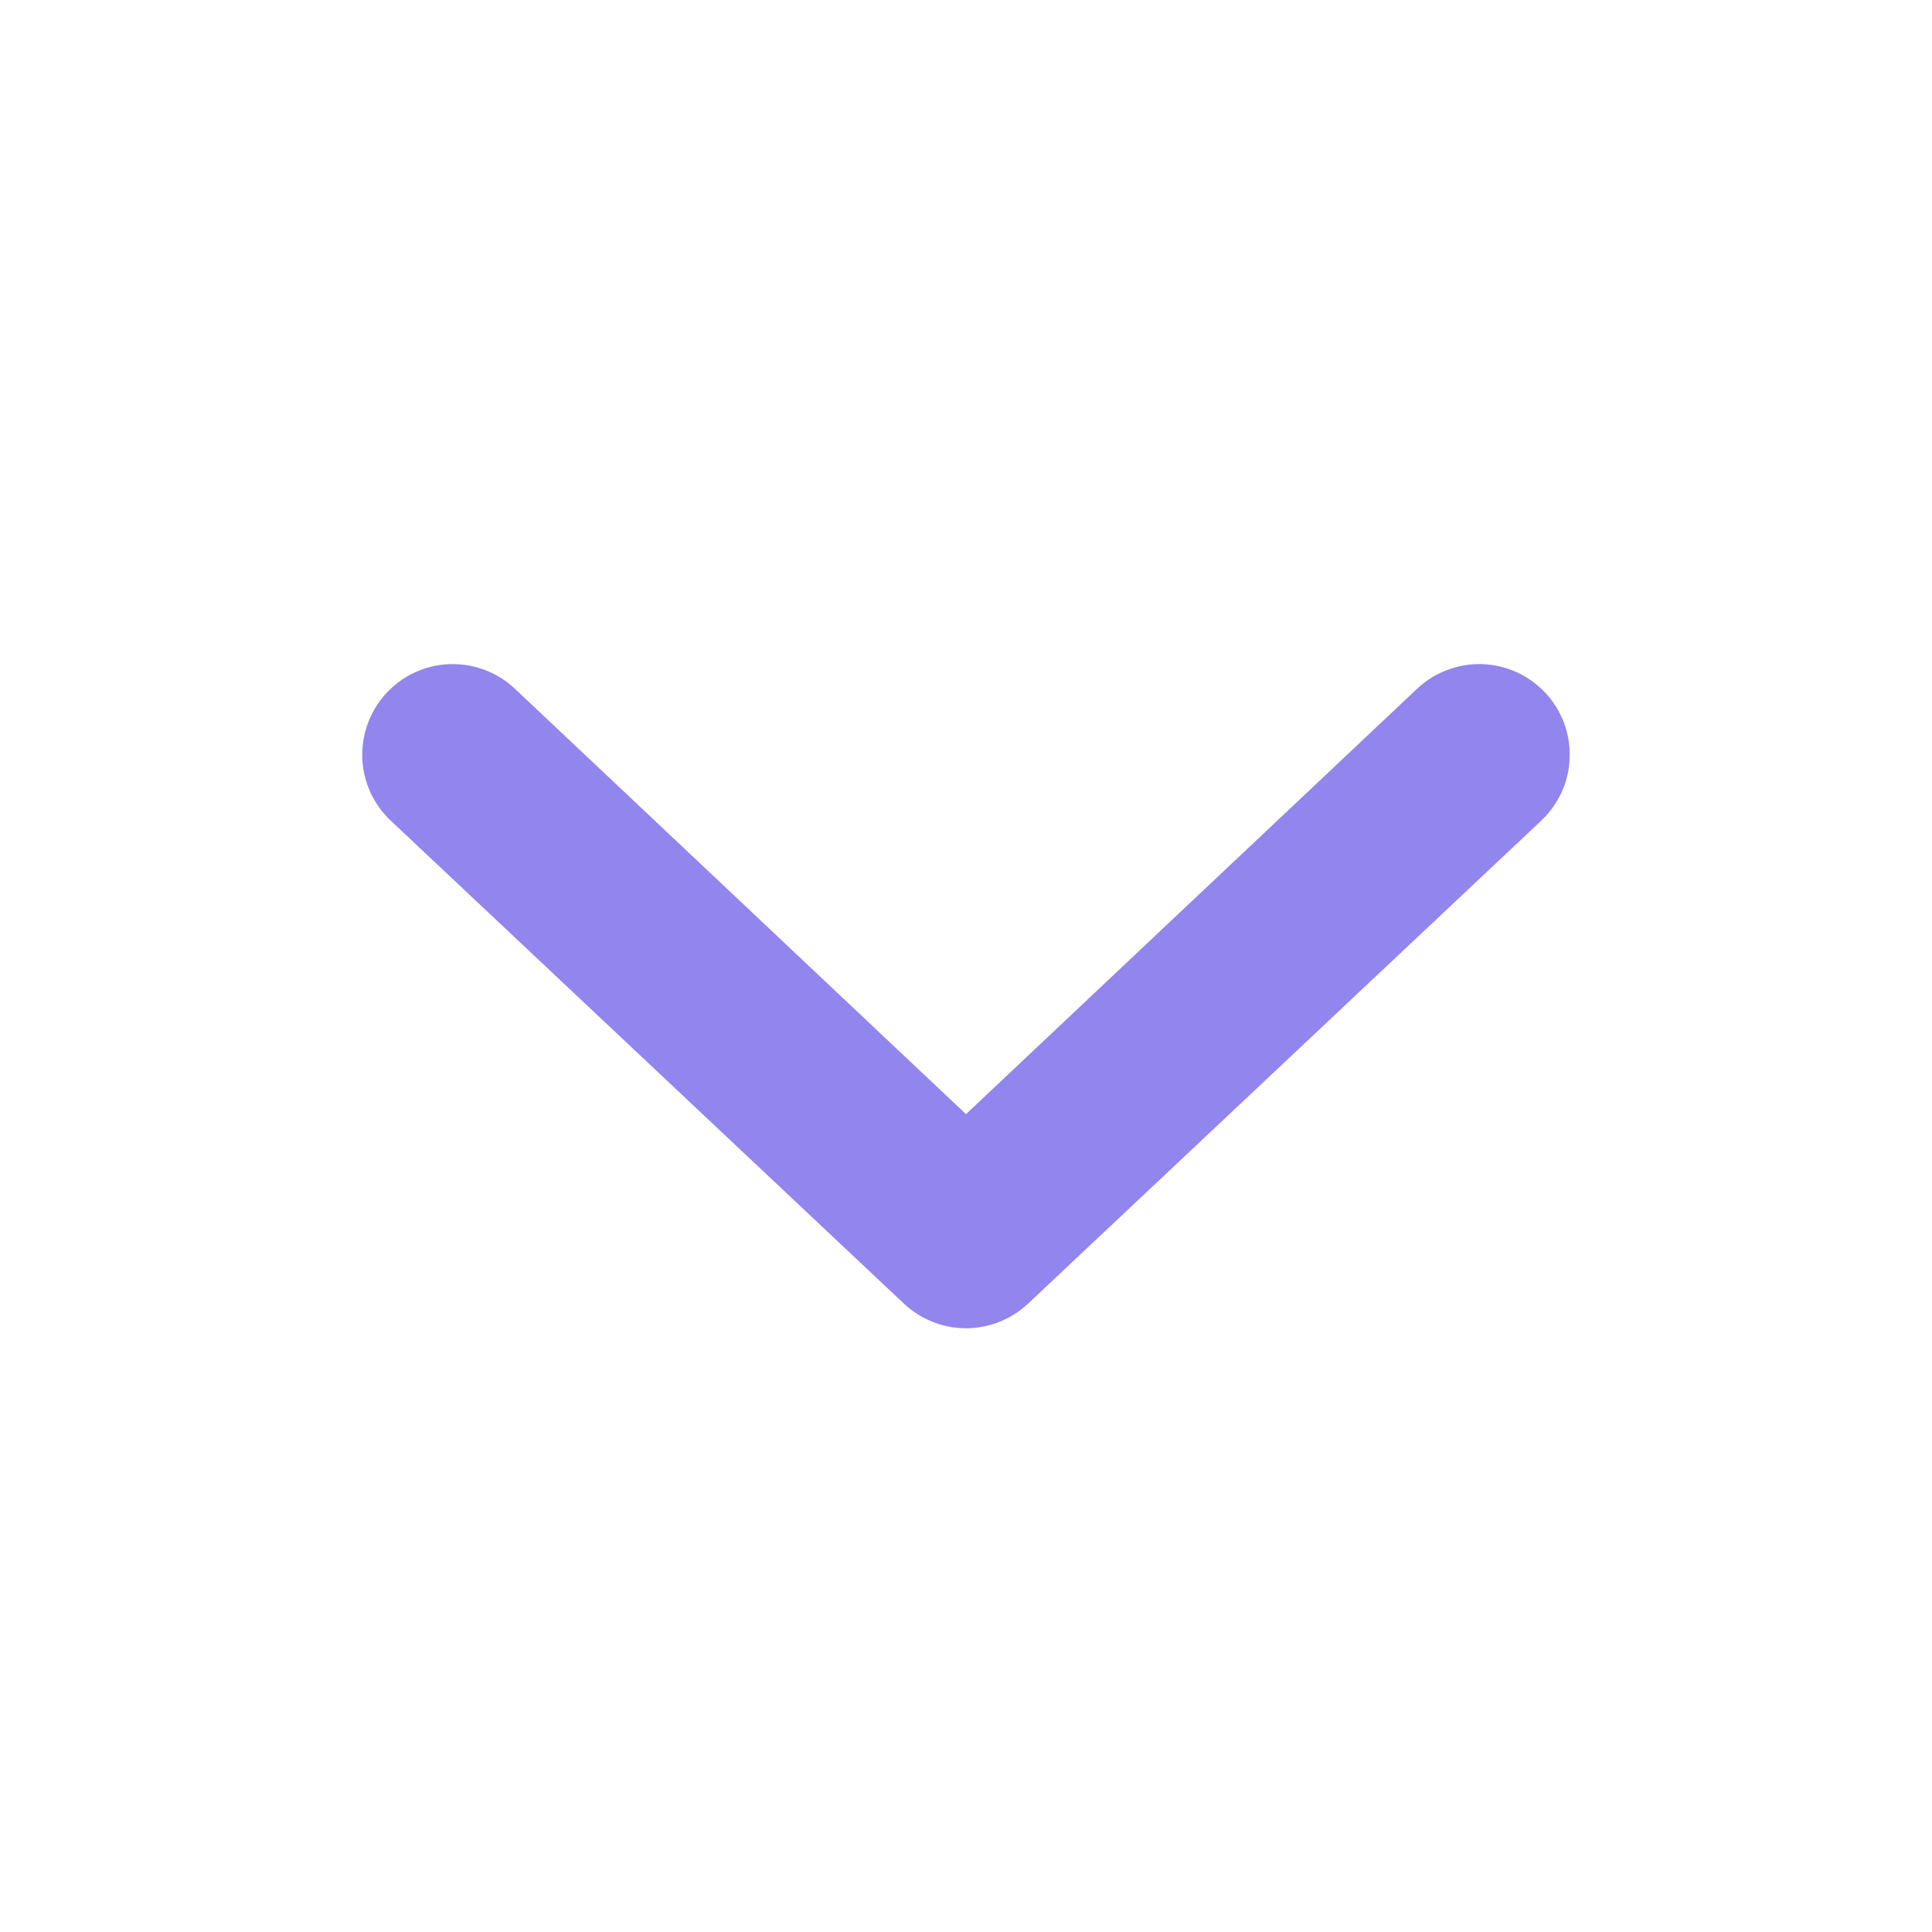 <svg width="16" height="16" viewBox="0 0 16 16" fill="none" xmlns="http://www.w3.org/2000/svg">
<path d="M12.8 5.74C12.733 5.668 12.652 5.609 12.563 5.568C12.473 5.527 12.377 5.504 12.278 5.5C12.18 5.497 12.082 5.512 11.989 5.547C11.897 5.581 11.812 5.633 11.74 5.7L8 9.227L4.26 5.7C4.188 5.633 4.103 5.581 4.011 5.547C3.918 5.512 3.82 5.497 3.722 5.5C3.623 5.504 3.526 5.527 3.437 5.568C3.347 5.609 3.267 5.668 3.2 5.74C3.133 5.812 3.081 5.897 3.047 5.989C3.012 6.082 2.997 6.18 3 6.278C3.004 6.377 3.027 6.473 3.068 6.563C3.109 6.652 3.168 6.733 3.24 6.8L7.49 10.8C7.629 10.928 7.811 11 8 11C8.189 11 8.371 10.928 8.51 10.8L12.76 6.8C12.832 6.733 12.89 6.652 12.932 6.563C12.973 6.473 12.996 6.377 12.999 6.278C13.003 6.18 12.988 6.082 12.953 5.989C12.919 5.897 12.867 5.812 12.8 5.74Z" fill="#9285EE"/>
</svg>
